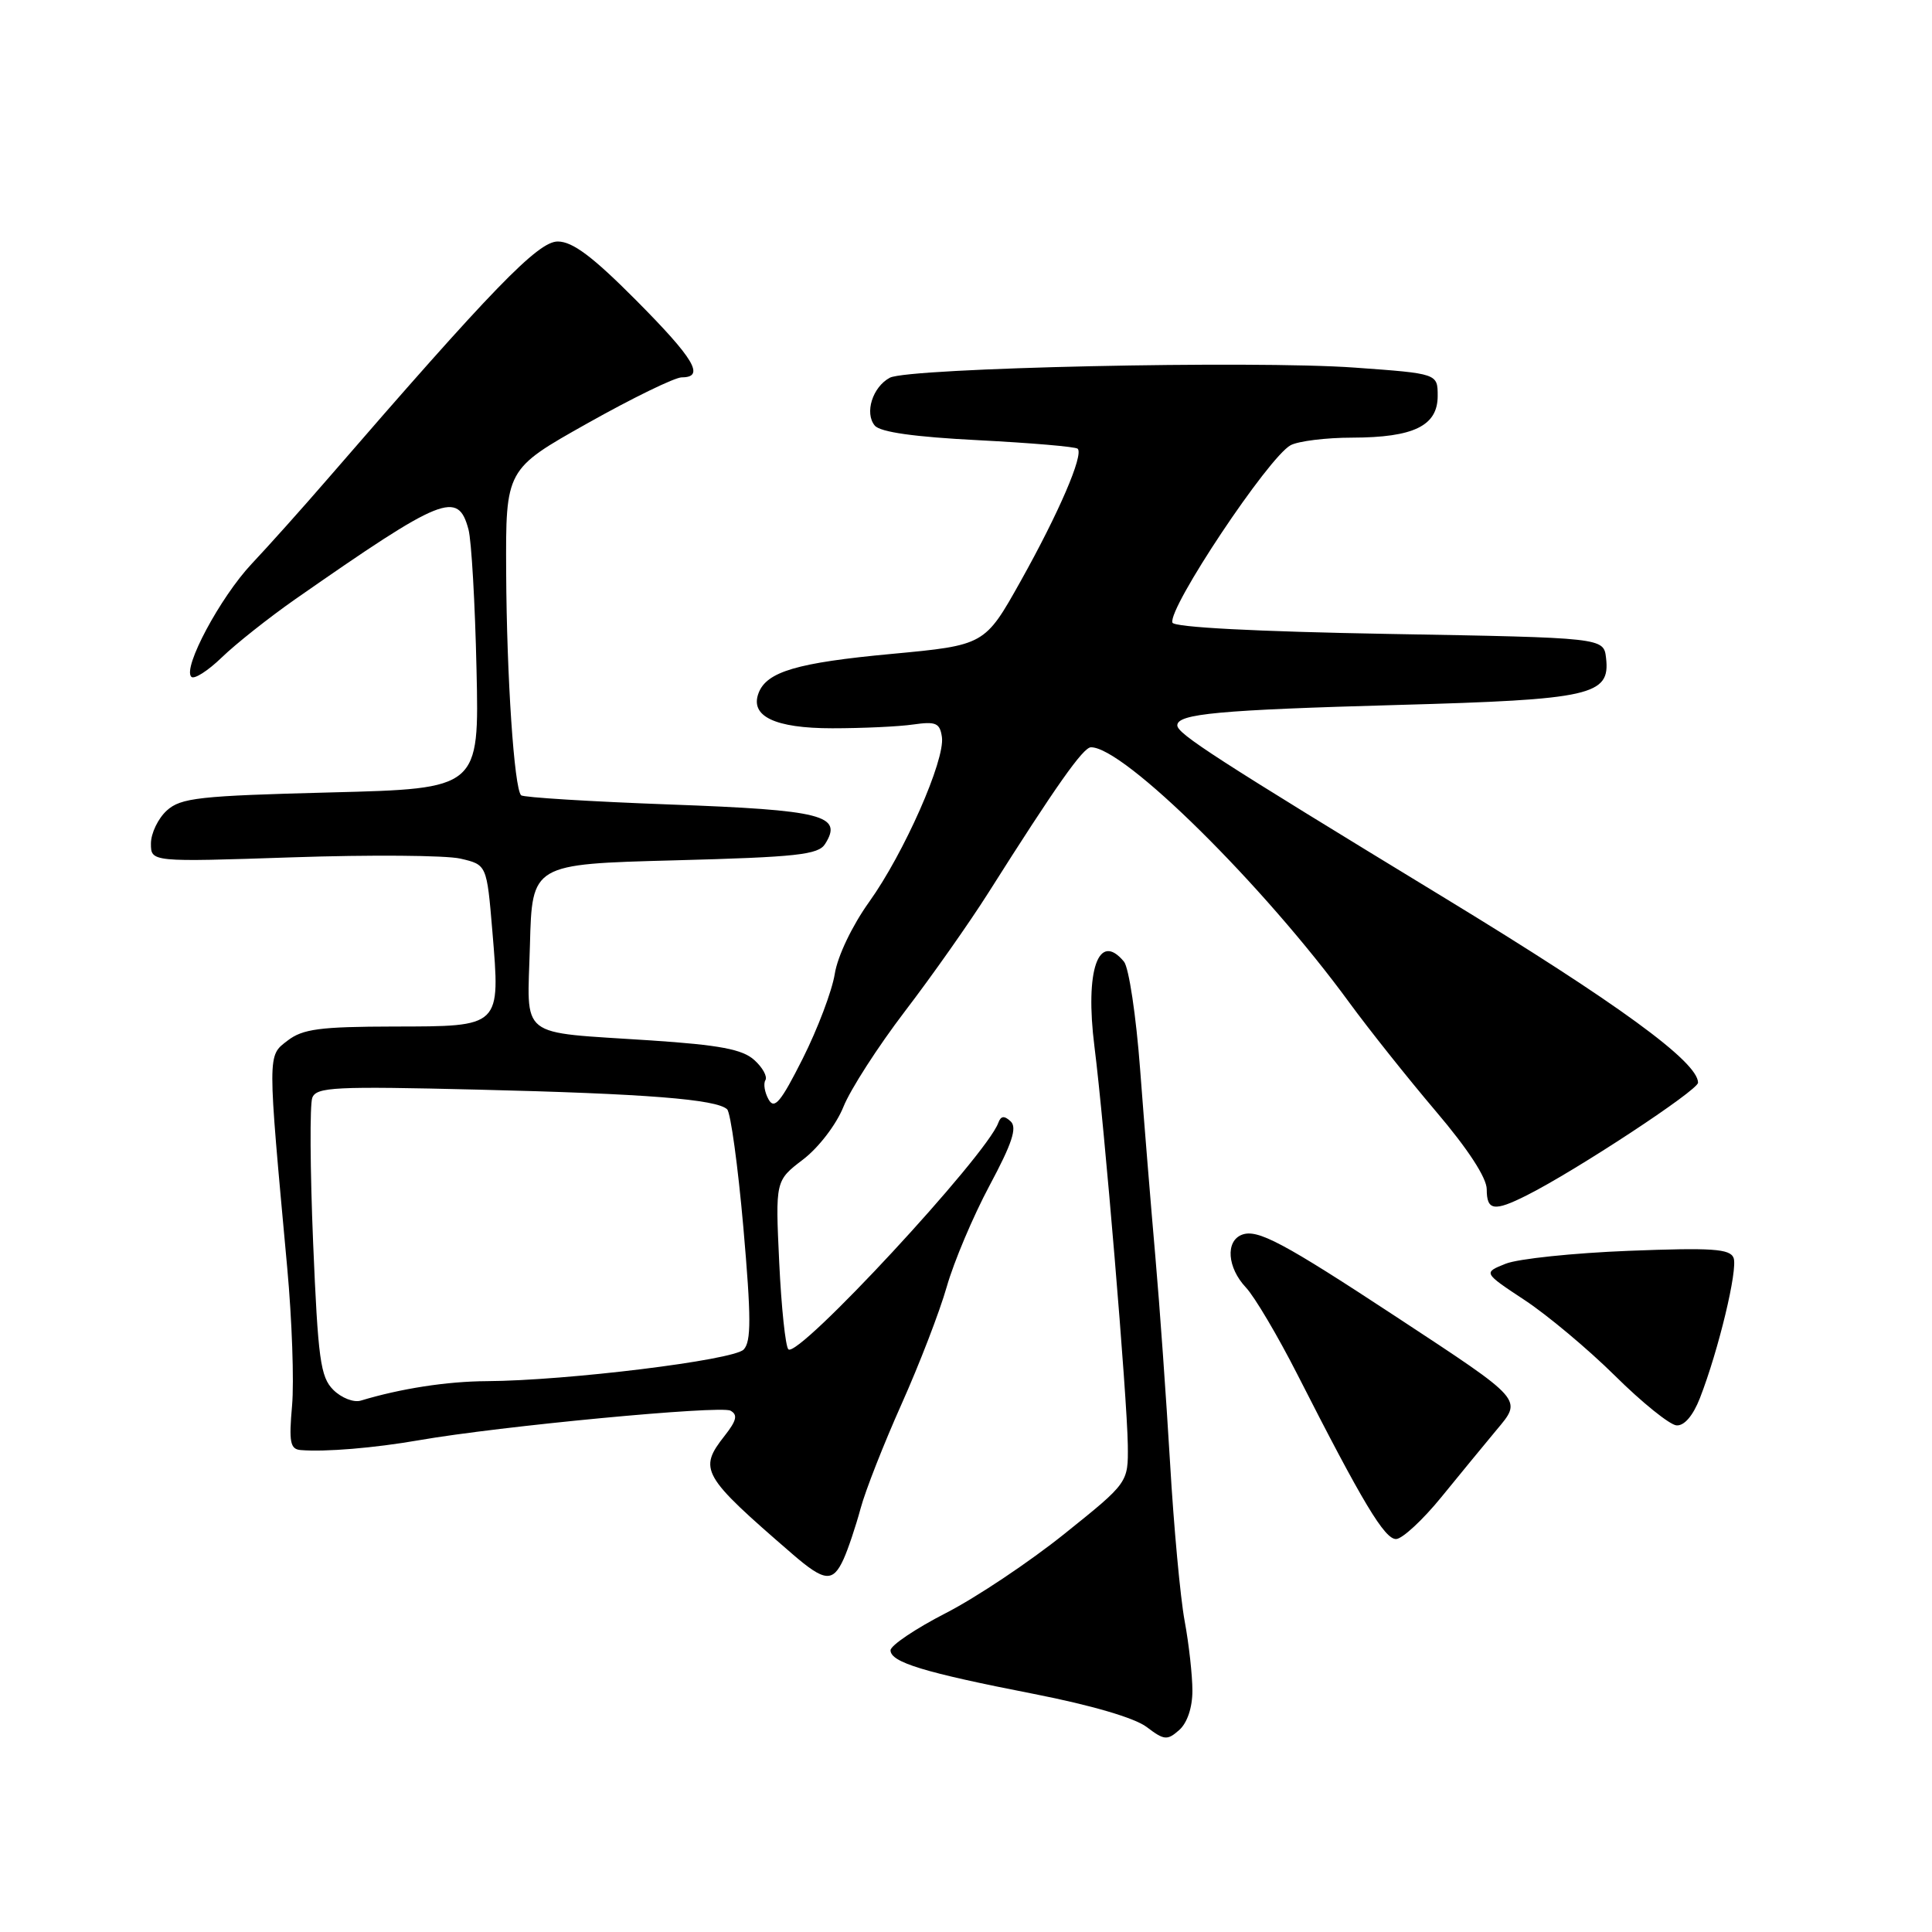 <?xml version="1.0" encoding="UTF-8" standalone="no"?>
<!DOCTYPE svg PUBLIC "-//W3C//DTD SVG 1.1//EN" "http://www.w3.org/Graphics/SVG/1.1/DTD/svg11.dtd" >
<svg xmlns="http://www.w3.org/2000/svg" xmlns:xlink="http://www.w3.org/1999/xlink" version="1.1" viewBox="0 0 256 256">
 <g >
 <path fill="currentColor"
d=" M 158.00 224.03 C 158.00 222.01 157.54 217.85 156.97 214.78 C 156.40 211.71 155.53 202.29 155.04 193.85 C 154.54 185.41 153.67 173.10 153.09 166.50 C 152.51 159.90 151.60 148.73 151.07 141.67 C 150.54 134.61 149.58 128.20 148.93 127.42 C 145.55 123.34 143.74 128.56 145.02 138.68 C 146.33 149.00 149.36 185.26 149.44 191.48 C 149.50 196.46 149.50 196.46 141.07 203.22 C 136.44 206.94 129.35 211.68 125.33 213.74 C 121.30 215.81 118.01 218.03 118.00 218.67 C 118.00 220.26 122.43 221.61 137.02 224.46 C 144.61 225.95 150.35 227.63 151.93 228.83 C 154.26 230.60 154.66 230.64 156.25 229.24 C 157.32 228.29 158.00 226.26 158.00 224.03 Z  M 111.78 206.59 C 112.38 205.27 113.39 202.25 114.03 199.89 C 114.66 197.53 117.11 191.31 119.46 186.05 C 121.81 180.80 124.51 173.80 125.45 170.50 C 126.39 167.20 128.94 161.17 131.12 157.09 C 134.11 151.51 134.80 149.42 133.92 148.59 C 133.07 147.80 132.62 147.85 132.28 148.78 C 130.68 153.16 105.74 180.07 104.46 178.79 C 104.08 178.41 103.53 173.22 103.25 167.27 C 102.74 156.44 102.74 156.44 106.41 153.64 C 108.47 152.07 110.81 149.01 111.75 146.68 C 112.66 144.39 116.33 138.69 119.90 134.01 C 123.48 129.33 128.45 122.27 130.95 118.32 C 139.96 104.08 143.52 99.04 144.55 99.02 C 148.87 98.94 167.45 117.30 178.83 132.90 C 181.40 136.41 186.54 142.87 190.25 147.24 C 194.52 152.26 197.00 156.07 197.00 157.59 C 197.00 160.42 197.97 160.57 202.30 158.39 C 208.81 155.12 225.00 144.47 225.00 143.46 C 225.00 140.71 214.34 132.94 191.50 119.03 C 161.02 100.47 156.00 97.23 156.00 96.11 C 156.00 94.58 161.51 94.07 185.23 93.41 C 210.92 92.70 213.38 92.14 212.81 87.19 C 212.50 84.50 212.50 84.50 184.08 84.00 C 166.46 83.69 155.55 83.12 155.35 82.50 C 154.75 80.58 168.09 60.56 171.02 58.99 C 172.04 58.45 175.71 57.99 179.18 57.99 C 187.33 57.97 190.50 56.42 190.50 52.47 C 190.50 49.50 190.50 49.50 179.50 48.71 C 166.04 47.74 120.36 48.74 117.91 50.05 C 115.62 51.27 114.53 54.73 115.91 56.39 C 116.63 57.26 121.18 57.90 129.65 58.33 C 136.61 58.69 142.53 59.19 142.80 59.46 C 143.61 60.28 140.29 67.98 135.25 76.99 C 130.49 85.49 130.49 85.49 118.11 86.65 C 105.63 87.81 101.60 89.00 100.52 91.82 C 99.33 94.90 102.66 96.50 110.28 96.50 C 114.25 96.50 119.08 96.28 121.00 96.00 C 124.02 95.57 124.54 95.80 124.81 97.67 C 125.24 100.71 119.80 113.04 115.16 119.52 C 112.92 122.65 110.98 126.70 110.61 129.05 C 110.25 131.30 108.34 136.34 106.37 140.26 C 103.45 146.06 102.61 147.06 101.84 145.68 C 101.32 144.75 101.13 143.60 101.42 143.13 C 101.71 142.65 101.05 141.45 99.95 140.46 C 98.39 139.04 95.37 138.47 86.23 137.86 C 68.38 136.67 69.88 137.86 70.22 125.22 C 70.50 114.50 70.50 114.50 89.39 114.00 C 105.59 113.57 108.44 113.26 109.33 111.83 C 111.73 108.03 109.05 107.34 88.78 106.60 C 78.21 106.21 69.33 105.66 69.05 105.38 C 68.13 104.46 67.14 89.72 67.07 75.84 C 67.00 62.18 67.00 62.18 77.84 56.09 C 83.80 52.74 89.42 50.00 90.34 50.00 C 93.46 50.00 92.00 47.55 84.27 39.77 C 78.52 33.99 75.87 32.00 73.90 32.00 C 71.28 32.00 65.27 38.20 43.38 63.50 C 40.05 67.35 35.53 72.40 33.35 74.71 C 29.19 79.13 24.17 88.51 25.35 89.68 C 25.72 90.06 27.54 88.90 29.39 87.11 C 31.24 85.32 35.62 81.85 39.12 79.40 C 58.70 65.75 60.69 64.95 62.08 70.17 C 62.47 71.64 62.95 79.97 63.14 88.67 C 63.50 104.50 63.50 104.50 43.85 105.00 C 26.35 105.45 23.97 105.71 22.10 107.40 C 20.95 108.45 20.00 110.42 20.00 111.77 C 20.00 114.23 20.00 114.23 38.75 113.60 C 49.06 113.25 59.08 113.33 61.00 113.77 C 64.50 114.58 64.50 114.58 65.24 123.38 C 66.30 136.15 66.46 136.00 52.21 136.02 C 42.38 136.04 40.11 136.34 38.10 137.89 C 35.42 139.95 35.42 139.26 38.06 168.00 C 38.69 174.88 38.98 183.09 38.70 186.25 C 38.27 191.10 38.45 192.02 39.84 192.14 C 43.08 192.41 49.58 191.87 55.50 190.84 C 66.22 188.97 95.46 186.20 96.79 186.92 C 97.78 187.46 97.61 188.22 96.04 190.22 C 92.50 194.72 92.95 195.50 105.00 205.92 C 109.26 209.60 110.36 209.71 111.78 206.59 Z  M 191.00 198.36 C 193.47 195.32 196.75 191.34 198.27 189.51 C 201.74 185.36 202.01 185.67 185.09 174.54 C 170.00 164.62 166.62 162.82 164.56 163.61 C 162.36 164.46 162.62 167.97 165.09 170.60 C 166.24 171.82 169.32 177.03 171.93 182.16 C 180.57 199.14 183.48 203.98 185.00 203.93 C 185.82 203.90 188.53 201.40 191.00 198.36 Z  M 225.25 185.25 C 227.72 178.90 230.29 168.20 229.71 166.68 C 229.24 165.47 226.88 165.31 215.82 165.74 C 208.50 166.03 201.16 166.79 199.51 167.45 C 196.53 168.64 196.53 168.64 202.01 172.26 C 205.03 174.25 210.43 178.77 214.00 182.30 C 217.57 185.84 221.24 188.79 222.14 188.87 C 223.17 188.95 224.33 187.60 225.25 185.25 Z  M 44.16 184.16 C 42.46 182.46 42.14 180.12 41.49 164.65 C 41.09 154.98 41.04 146.35 41.38 145.46 C 41.92 144.04 44.35 143.92 63.25 144.38 C 85.62 144.92 94.95 145.66 96.35 146.99 C 96.81 147.43 97.78 154.48 98.50 162.65 C 99.54 174.58 99.55 177.76 98.54 178.82 C 97.21 180.23 75.09 182.95 64.50 183.01 C 59.21 183.04 53.09 183.99 47.80 185.59 C 46.87 185.87 45.23 185.23 44.16 184.16 Z "/>
</g>
</svg>